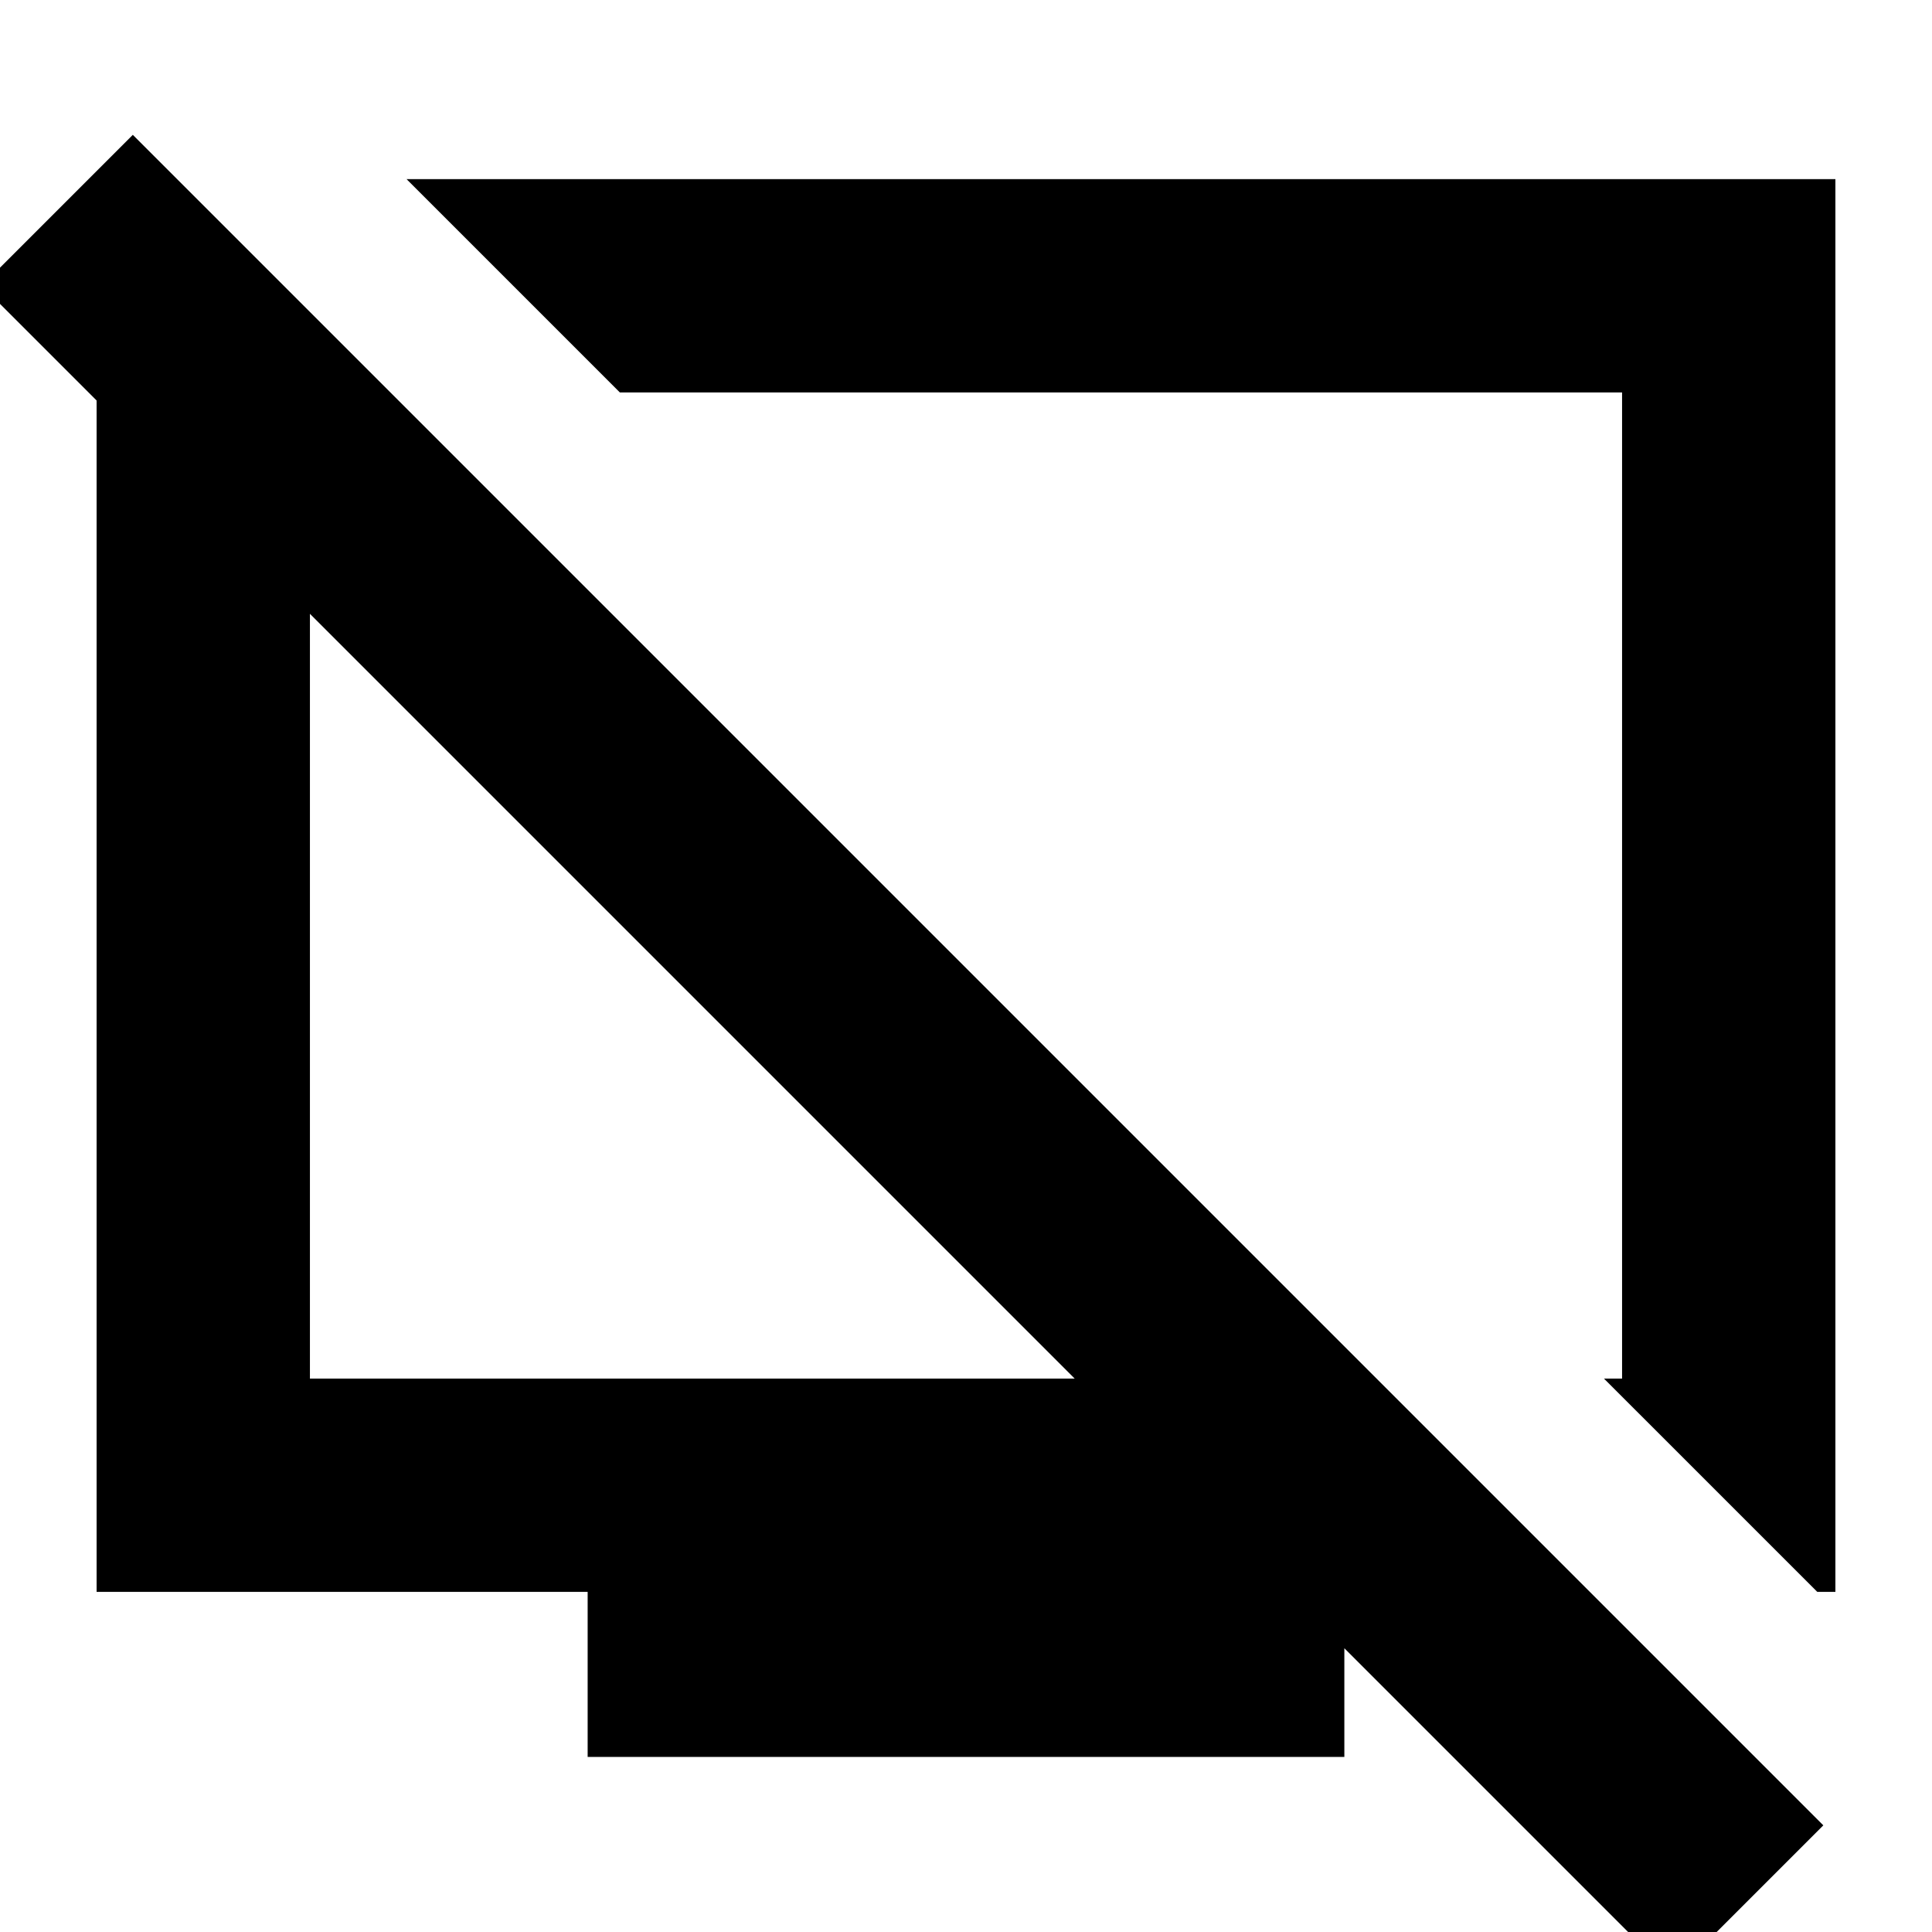 <svg xmlns="http://www.w3.org/2000/svg" height="24" width="24"><path d="M22.575 19.775 19.925 17.125H20.15V4.875H7.7L5.05 2.225H22.8V19.775ZM20.775 24.55 16.7 20.475V21.825H7.3V19.775H1.2V4.975L-0.225 3.55L1.65 1.675L22.65 22.675ZM3.85 17.125H13.35L3.85 7.625ZM8.6 12.375ZM13.875 11.075Z"/></svg>